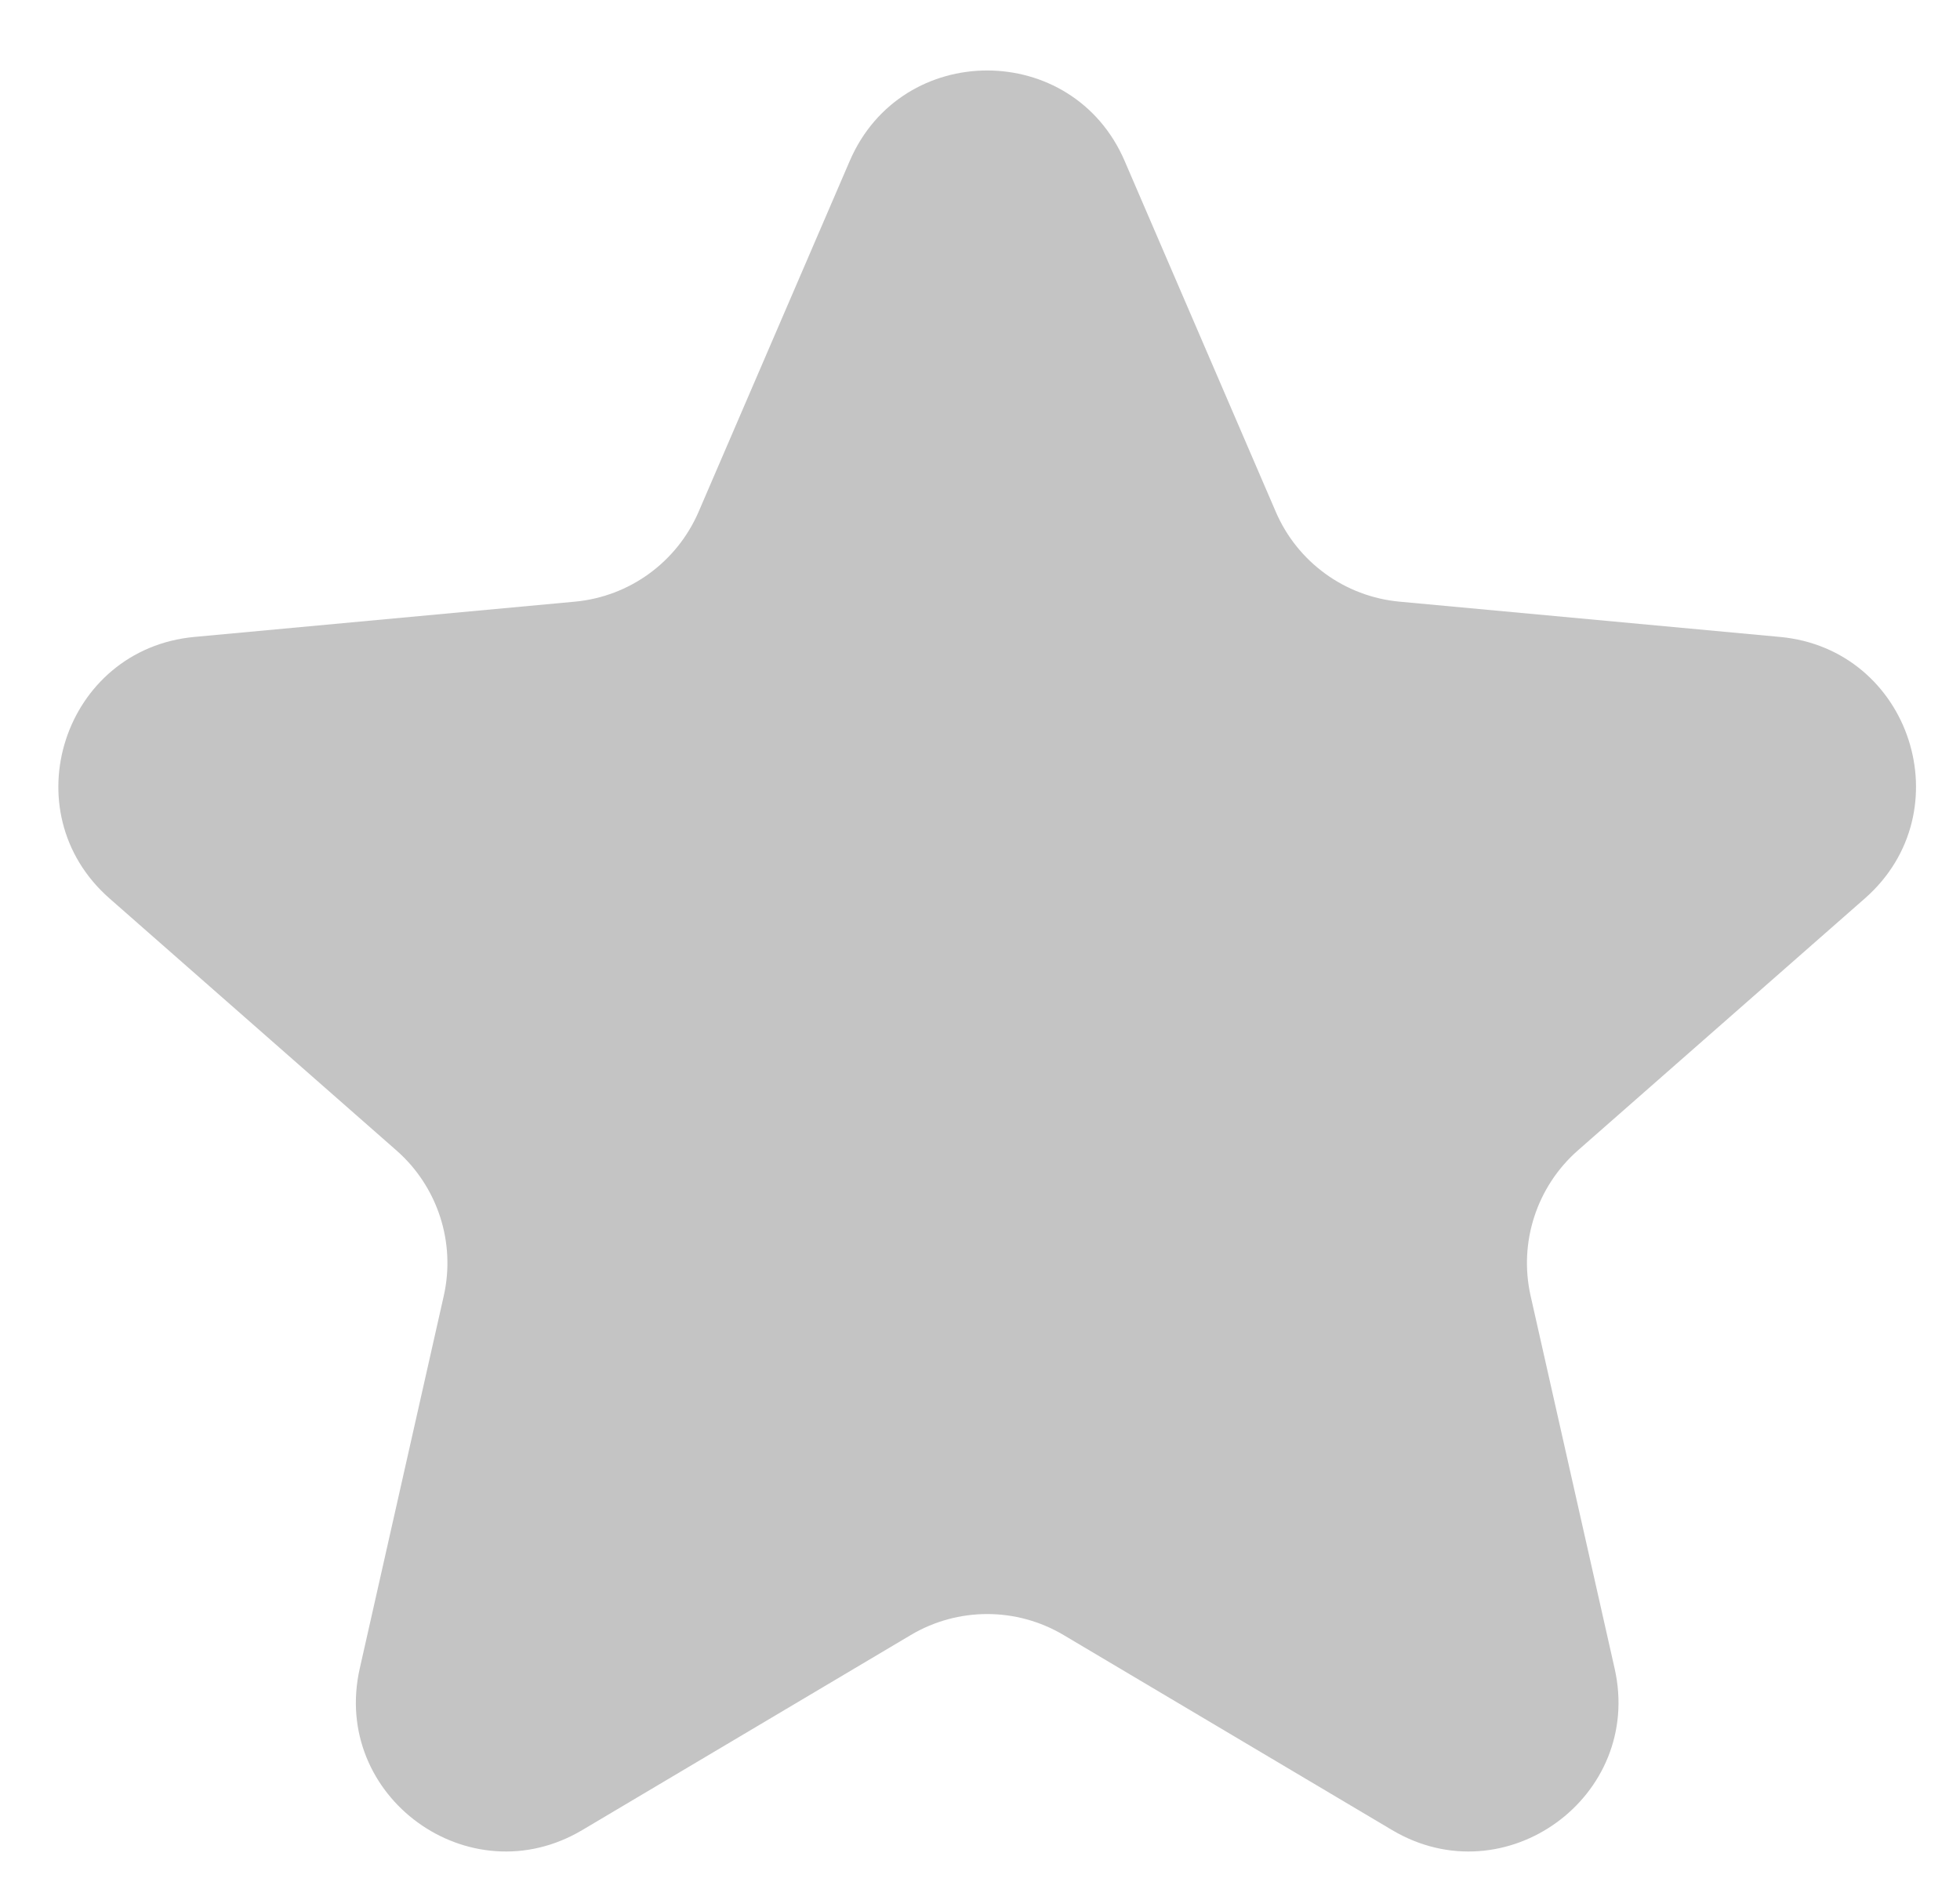 <svg width="24" height="23" viewBox="0 0 24 23" fill="none" xmlns="http://www.w3.org/2000/svg">
<path d="M10.405 1.971C11.041 0.494 13.135 0.494 13.771 1.971L15.622 6.269C15.887 6.885 16.468 7.307 17.136 7.369L21.795 7.801C23.397 7.949 24.044 9.941 22.836 11.003L19.32 14.091C18.817 14.534 18.595 15.217 18.742 15.871L19.771 20.436C20.125 22.005 18.43 23.236 17.047 22.415L13.024 20.026C12.447 19.683 11.729 19.683 11.152 20.026L7.129 22.415C5.746 23.236 4.051 22.005 4.405 20.436L5.434 15.871C5.581 15.217 5.359 14.534 4.855 14.091L1.34 11.003C0.132 9.941 0.779 7.949 2.381 7.801L7.04 7.369C7.708 7.307 8.288 6.885 8.554 6.269L10.405 1.971Z" fill="#C4C4C4"/>
</svg>
